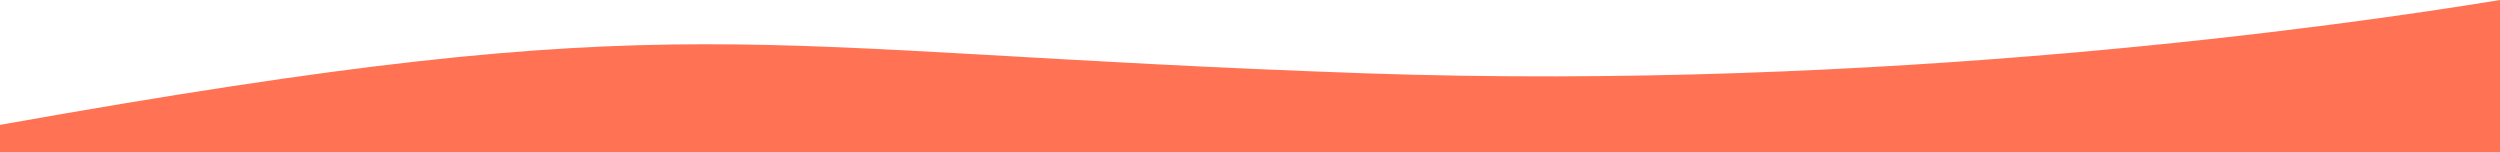 <?xml version="1.0" encoding="utf-8"?>
<!-- Generator: Adobe Illustrator 23.0.1, SVG Export Plug-In . SVG Version: 6.00 Build 0)  -->
<svg version="1.1" id="Calque_1" xmlns="http://www.w3.org/2000/svg" xmlns:xlink="http://www.w3.org/1999/xlink" x="0px" y="0px"
	 viewBox="0 0 1920 117.1" style="enable-background:new 0 0 1920 117.1;" xml:space="preserve">
<style type="text/css">
	.st0{fill:#FF7254;}
</style>
<title>footer</title>
<path class="st0" d="M1920,117.2V0c-120.6,19.8-473.5,70.1-871.7,56.3C558,39.2,534.8,0.7,0,95.9v21.2H1920z"/>
</svg>
